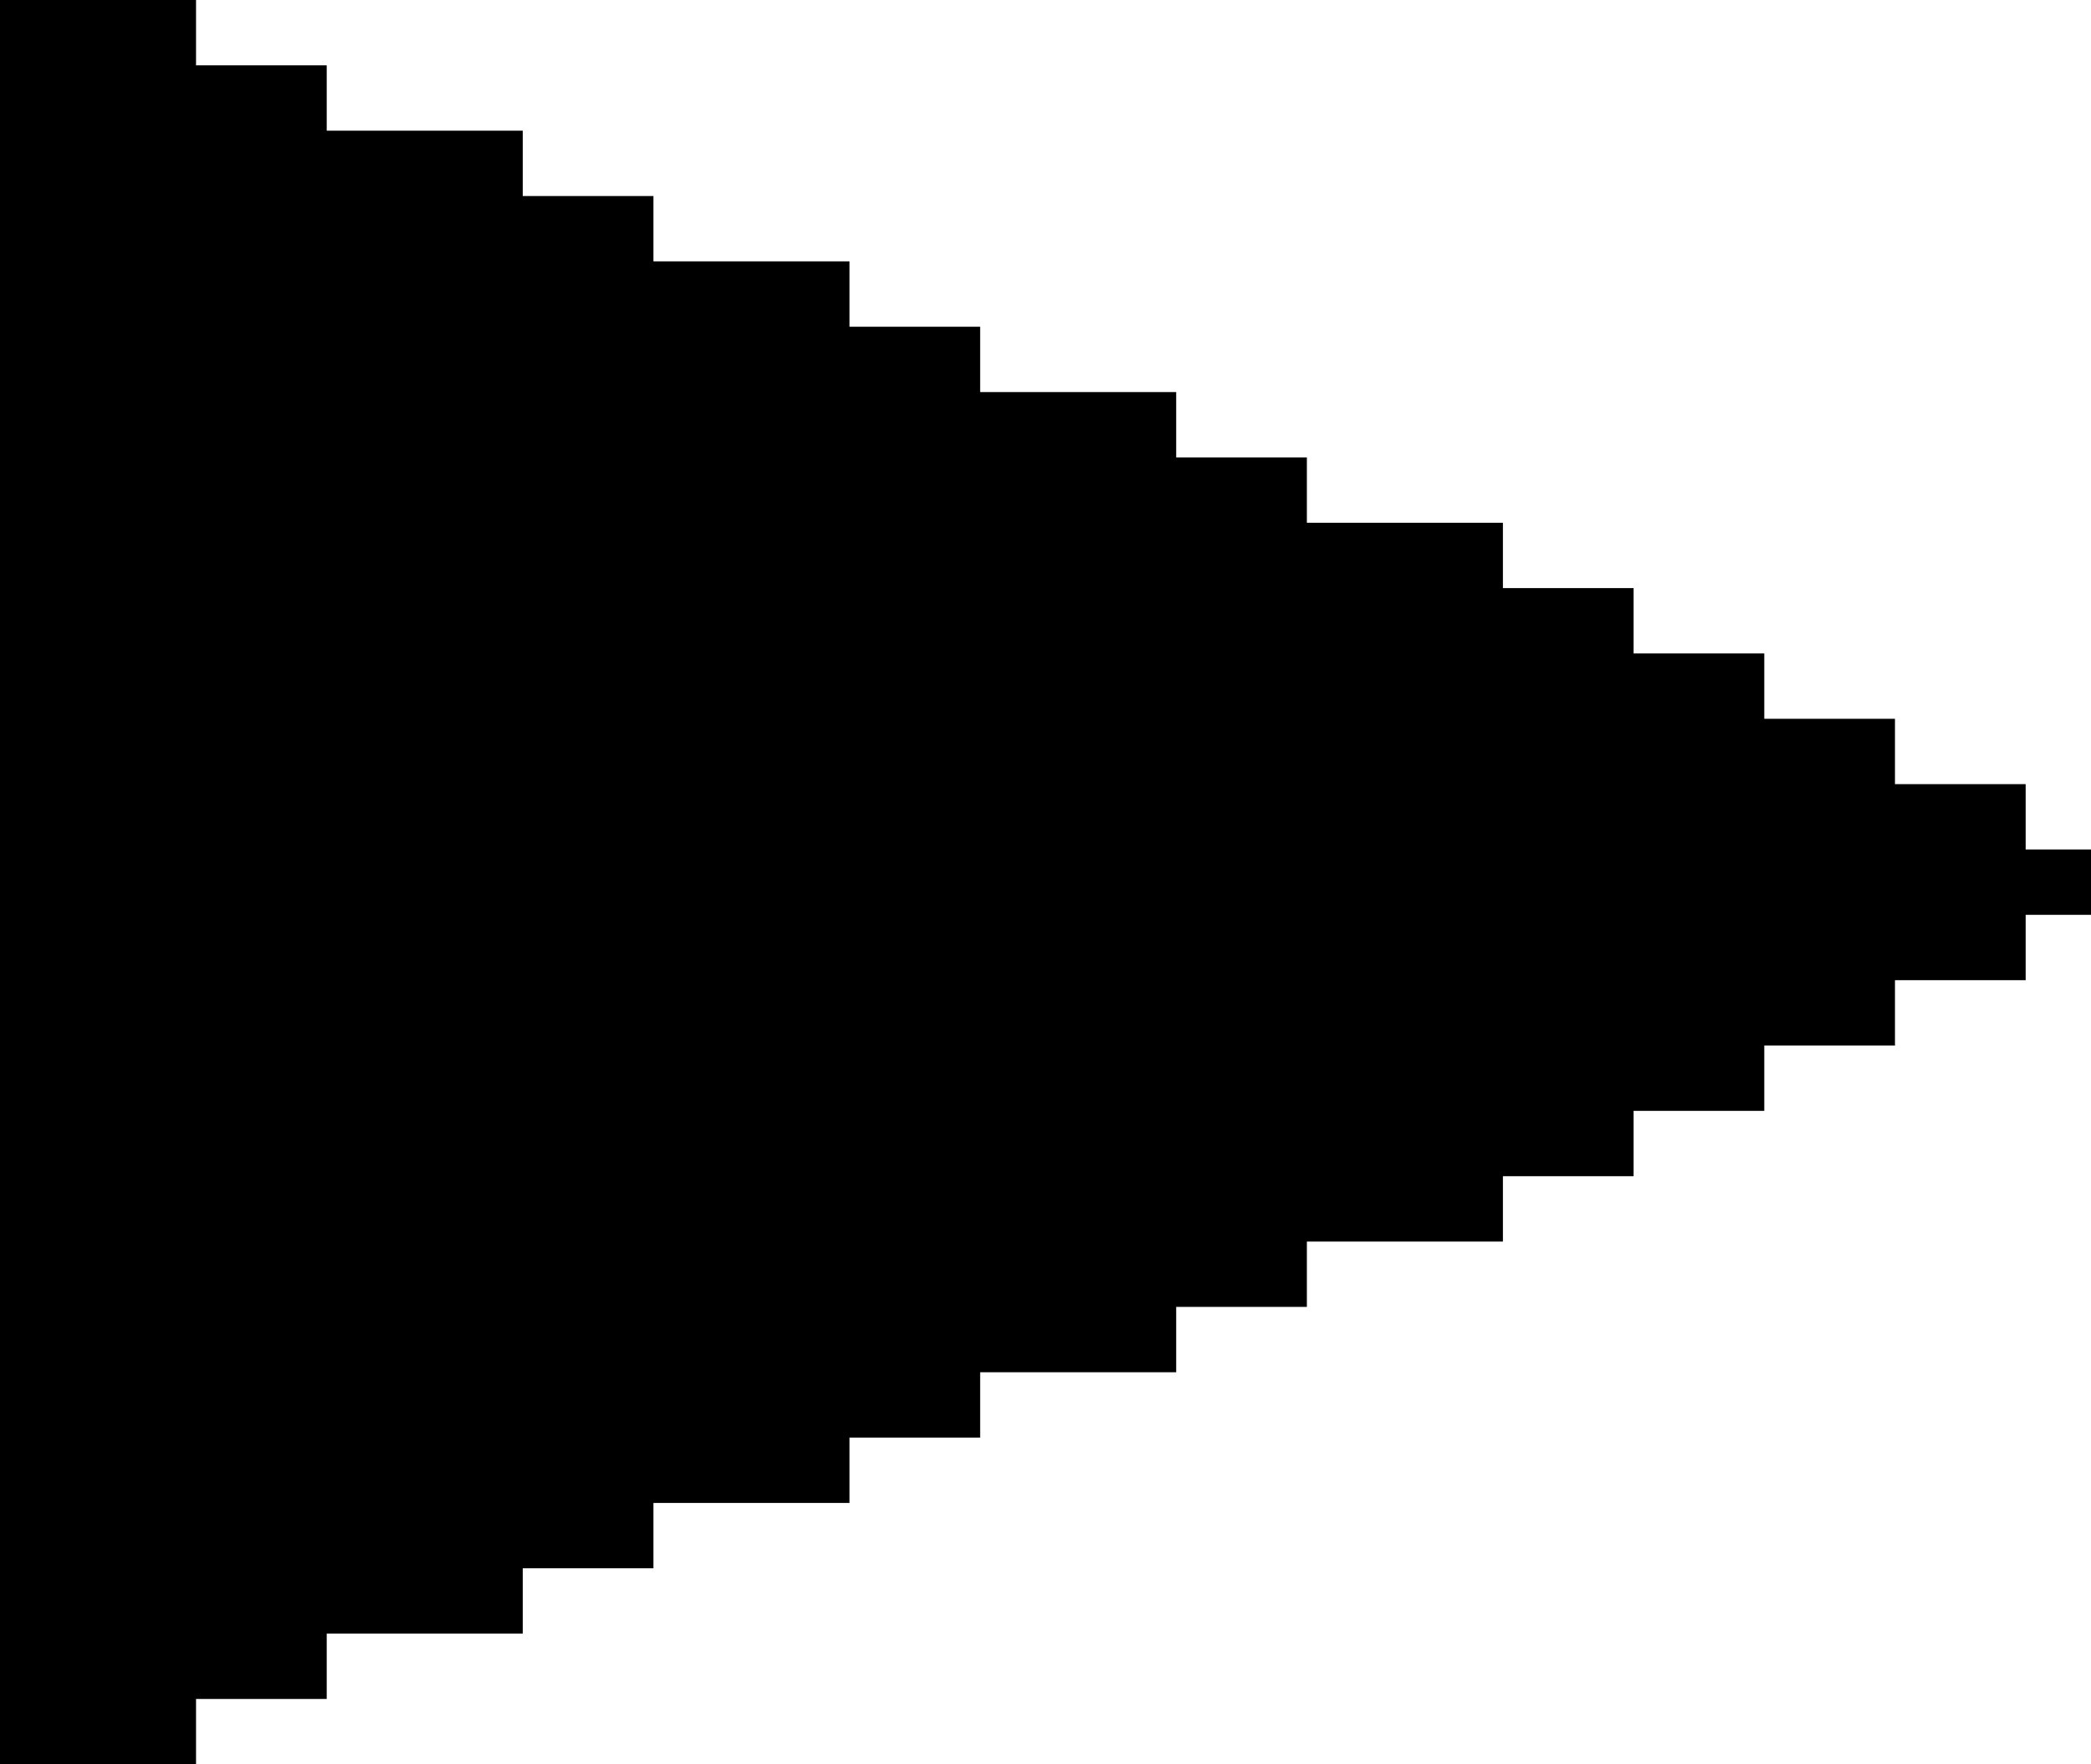 <?xml version="1.0" encoding="UTF-8"?>
<svg id="Layer_2" data-name="Layer 2" xmlns="http://www.w3.org/2000/svg" viewBox="0 0 32 27">
  <g id="play">
    <polyline points="27 11 27 10 25 10 25 9 23 9 23 8 20 8 20 7 18 7 18 6 15 6 15 5 13 5 13 4 10 4 10 3 8 3 8 2 5 2 5 1 3 1 3 0 0 0 0 27 3 27 3 26 5 26 5 25 8 25 8 24 10 24 10 23 13 23 13 22 15 22 15 21 18 21 18 20 20 20 20 19 23 19 23 18 25 18 25 17 27 17 27 16 29 16 29 15 31 15 31 14 32 14 32 13 31 13 31 12 29 12 29 11"/>
  </g>
</svg>